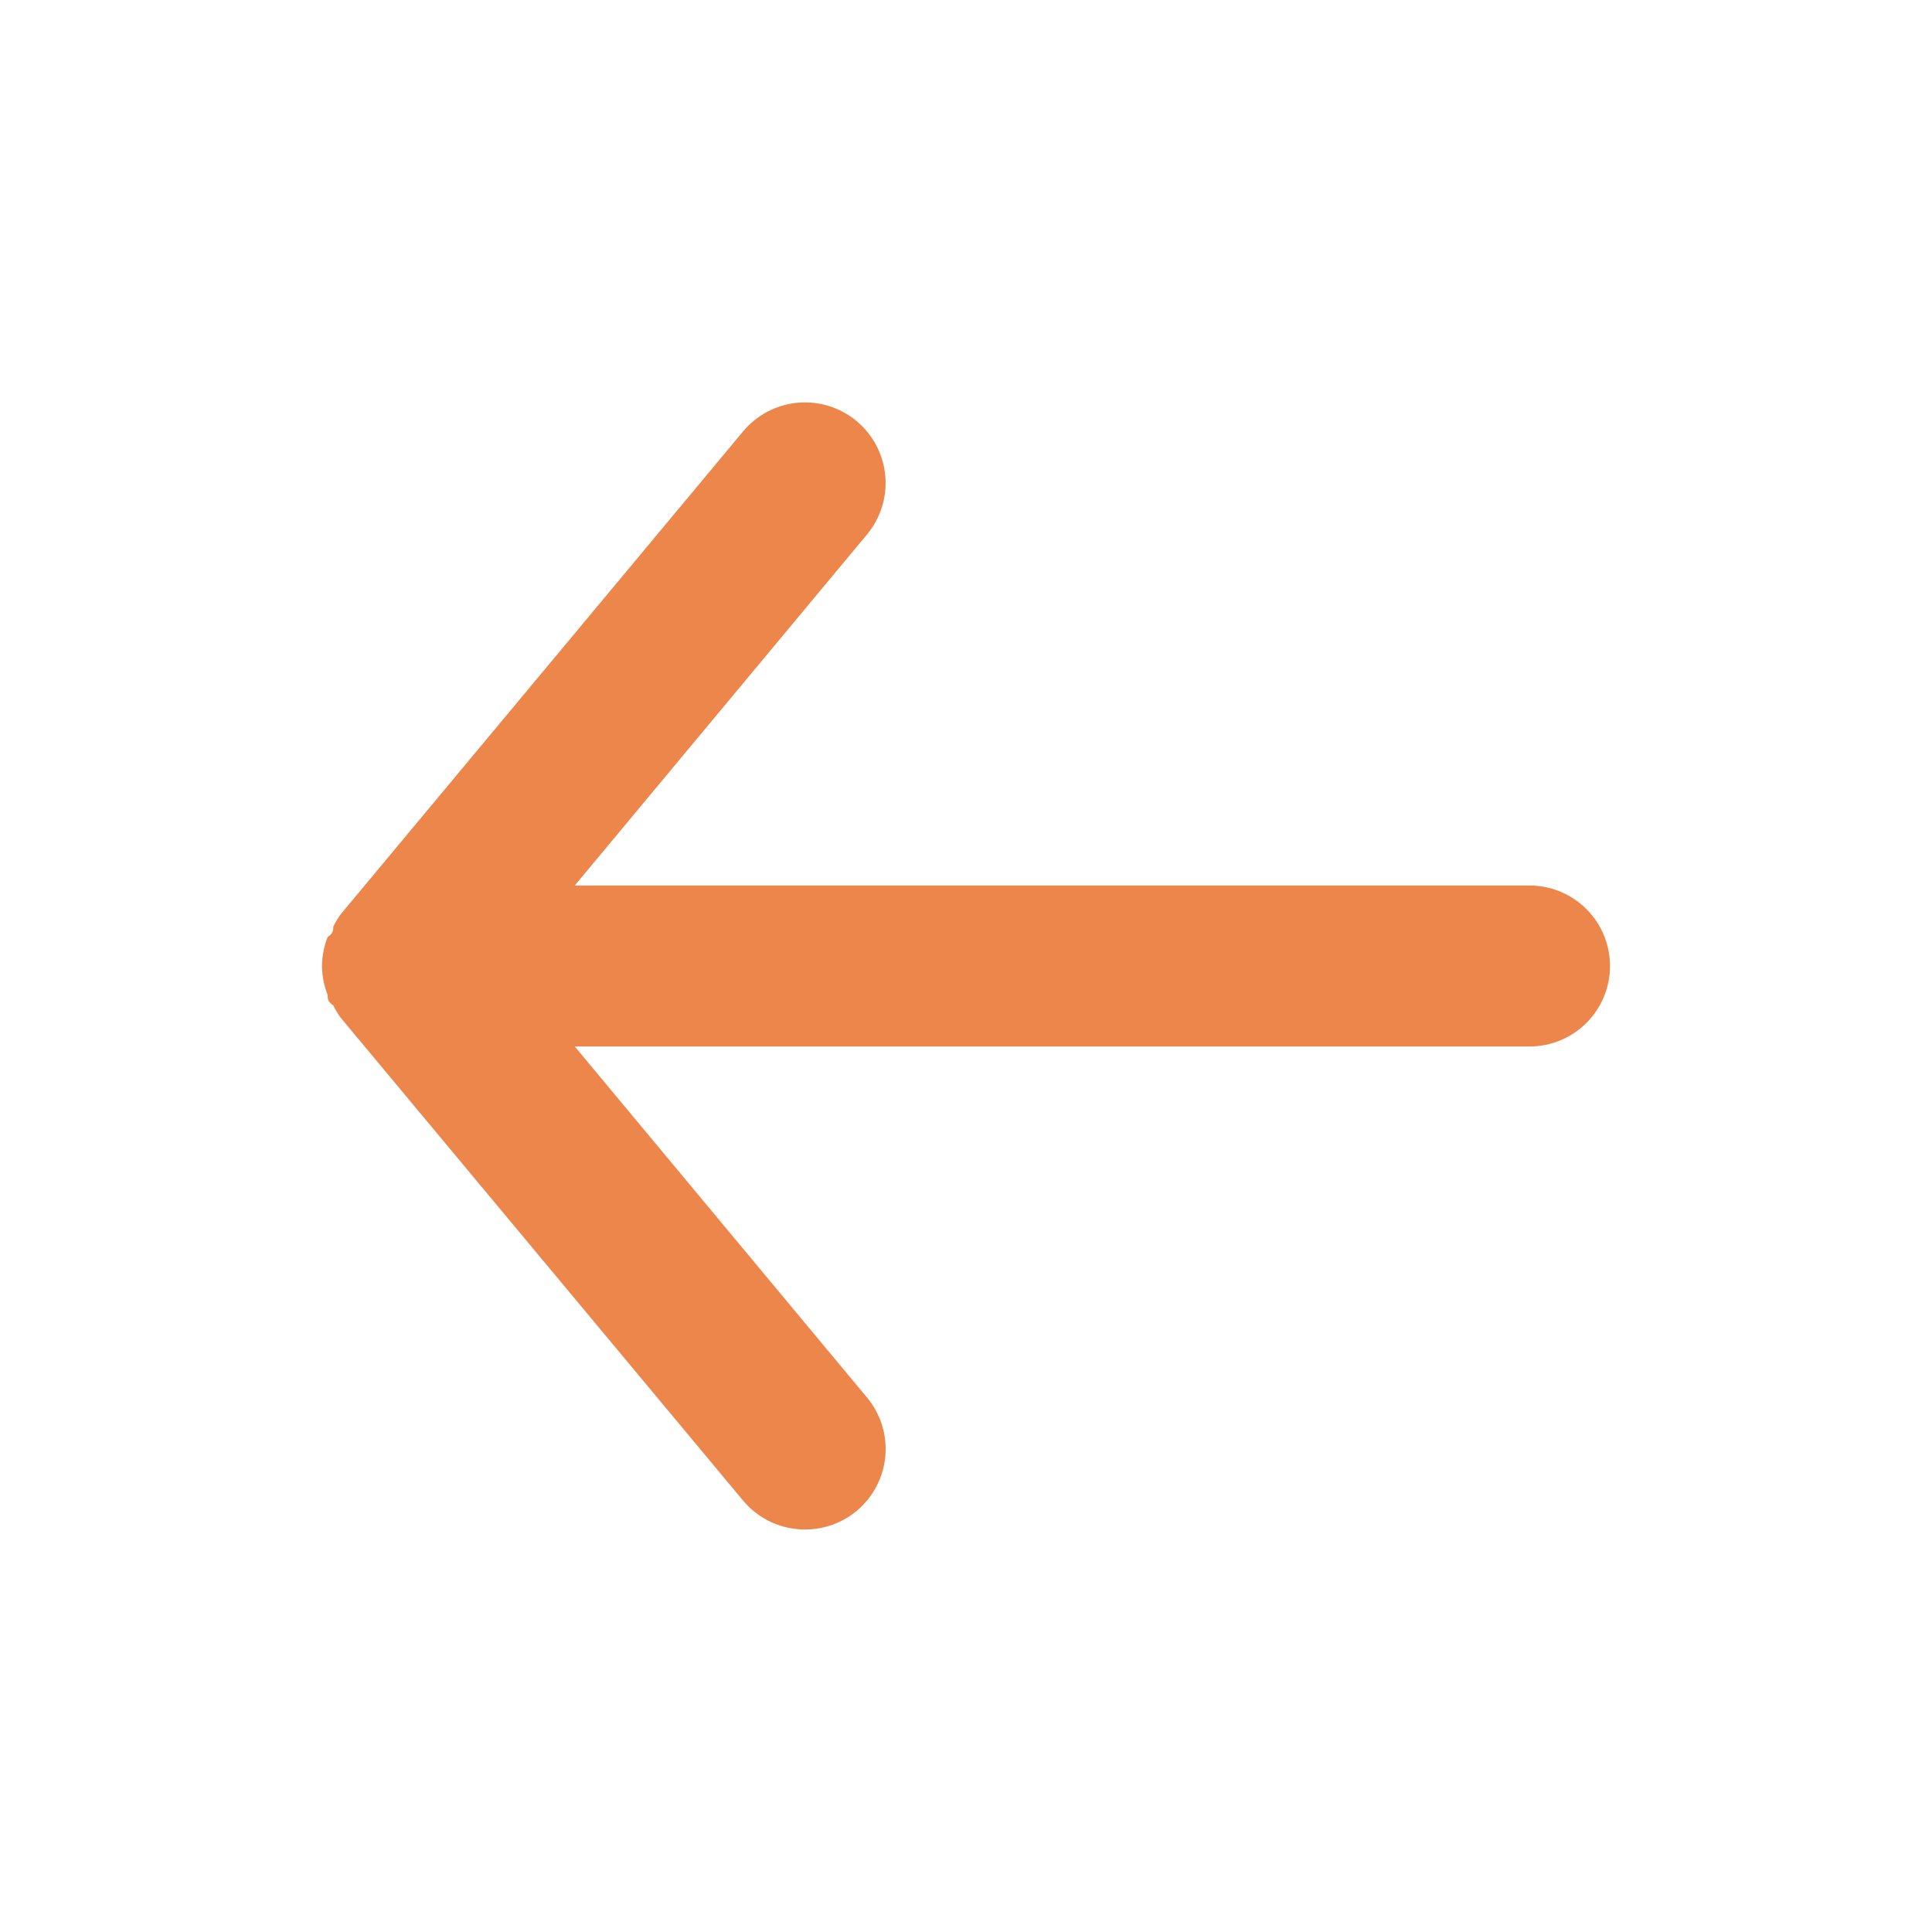 <svg width="56" height="56" viewBox="0 0 56 56" fill="none" xmlns="http://www.w3.org/2000/svg">
<path d="M44.333 25.667H16.66L25.13 15.493C25.526 15.017 25.717 14.402 25.66 13.786C25.603 13.168 25.303 12.599 24.827 12.203C24.35 11.807 23.736 11.617 23.119 11.674C22.502 11.73 21.933 12.03 21.537 12.507L9.87 26.507C9.792 26.618 9.721 26.735 9.66 26.857C9.66 26.973 9.66 27.043 9.497 27.16C9.391 27.427 9.336 27.712 9.333 28C9.336 28.288 9.391 28.572 9.497 28.84C9.497 28.957 9.497 29.027 9.66 29.143C9.721 29.265 9.792 29.382 9.87 29.493L21.537 43.493C21.756 43.757 22.031 43.968 22.341 44.114C22.652 44.259 22.991 44.334 23.333 44.333C23.878 44.334 24.407 44.145 24.827 43.797C25.063 43.601 25.258 43.36 25.401 43.089C25.545 42.817 25.633 42.52 25.661 42.215C25.689 41.909 25.657 41.601 25.566 41.308C25.474 41.015 25.326 40.742 25.13 40.507L16.66 30.333H44.333C44.952 30.333 45.546 30.087 45.983 29.65C46.421 29.212 46.667 28.619 46.667 28C46.667 27.381 46.421 26.788 45.983 26.35C45.546 25.913 44.952 25.667 44.333 25.667Z" fill="#ED864A"/>
</svg>
